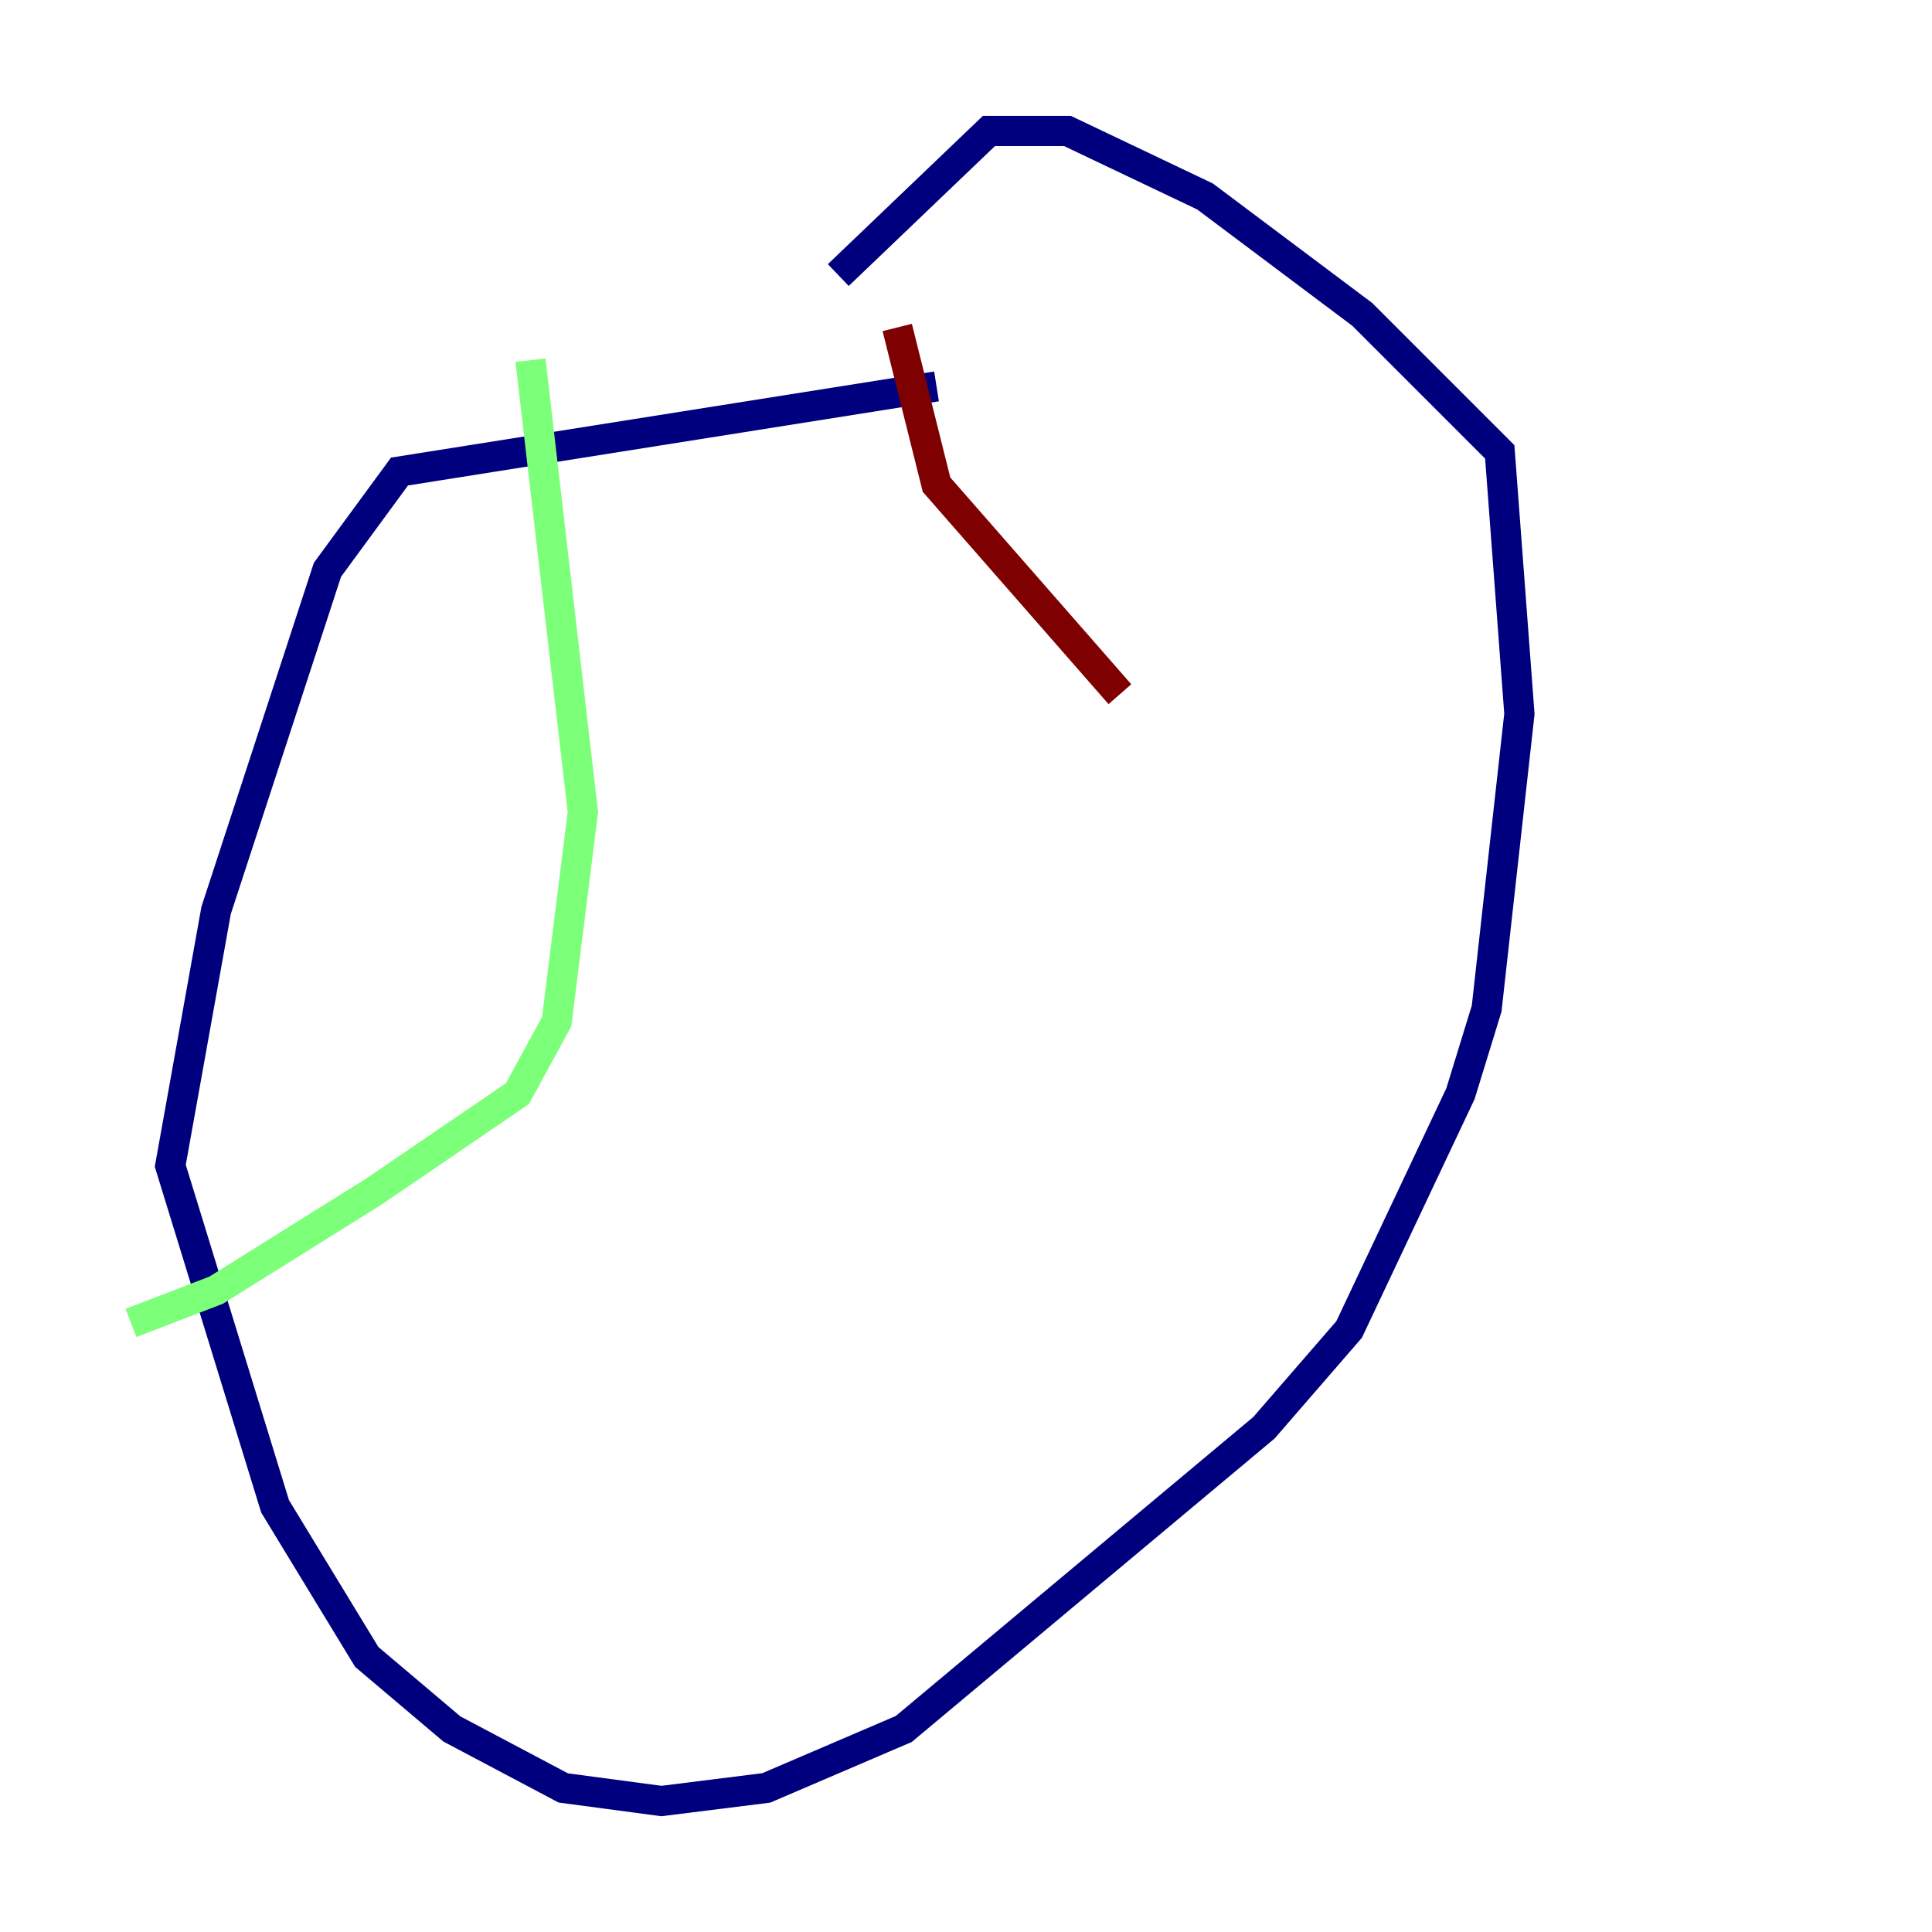 <?xml version="1.0" encoding="utf-8" ?>
<svg baseProfile="tiny" height="128" version="1.2" viewBox="0,0,128,128" width="128" xmlns="http://www.w3.org/2000/svg" xmlns:ev="http://www.w3.org/2001/xml-events" xmlns:xlink="http://www.w3.org/1999/xlink"><defs /><polyline fill="none" points="62.047,25.6 26.468,31.241 21.695,37.749 14.319,60.312 11.281,77.234 18.224,99.797 24.298,109.776 29.939,114.549 37.315,118.454 43.824,119.322 50.766,118.454 59.878,114.549 83.742,94.59 89.383,88.081 96.759,72.461 98.495,66.82 100.664,47.295 99.363,29.939 90.251,20.827 79.837,13.017 70.725,8.678 65.519,8.678 55.539,18.224" stroke="#00007f" stroke-width="2" /><polyline fill="none" points="35.146,23.864 38.617,53.803 36.881,67.688 34.278,72.461 24.732,78.969 14.319,85.478 8.678,87.647" stroke="#7cff79" stroke-width="2" /><polyline fill="none" points="59.444,21.695 62.047,32.108 74.197,45.993" stroke="#7f0000" stroke-width="2" /></svg>